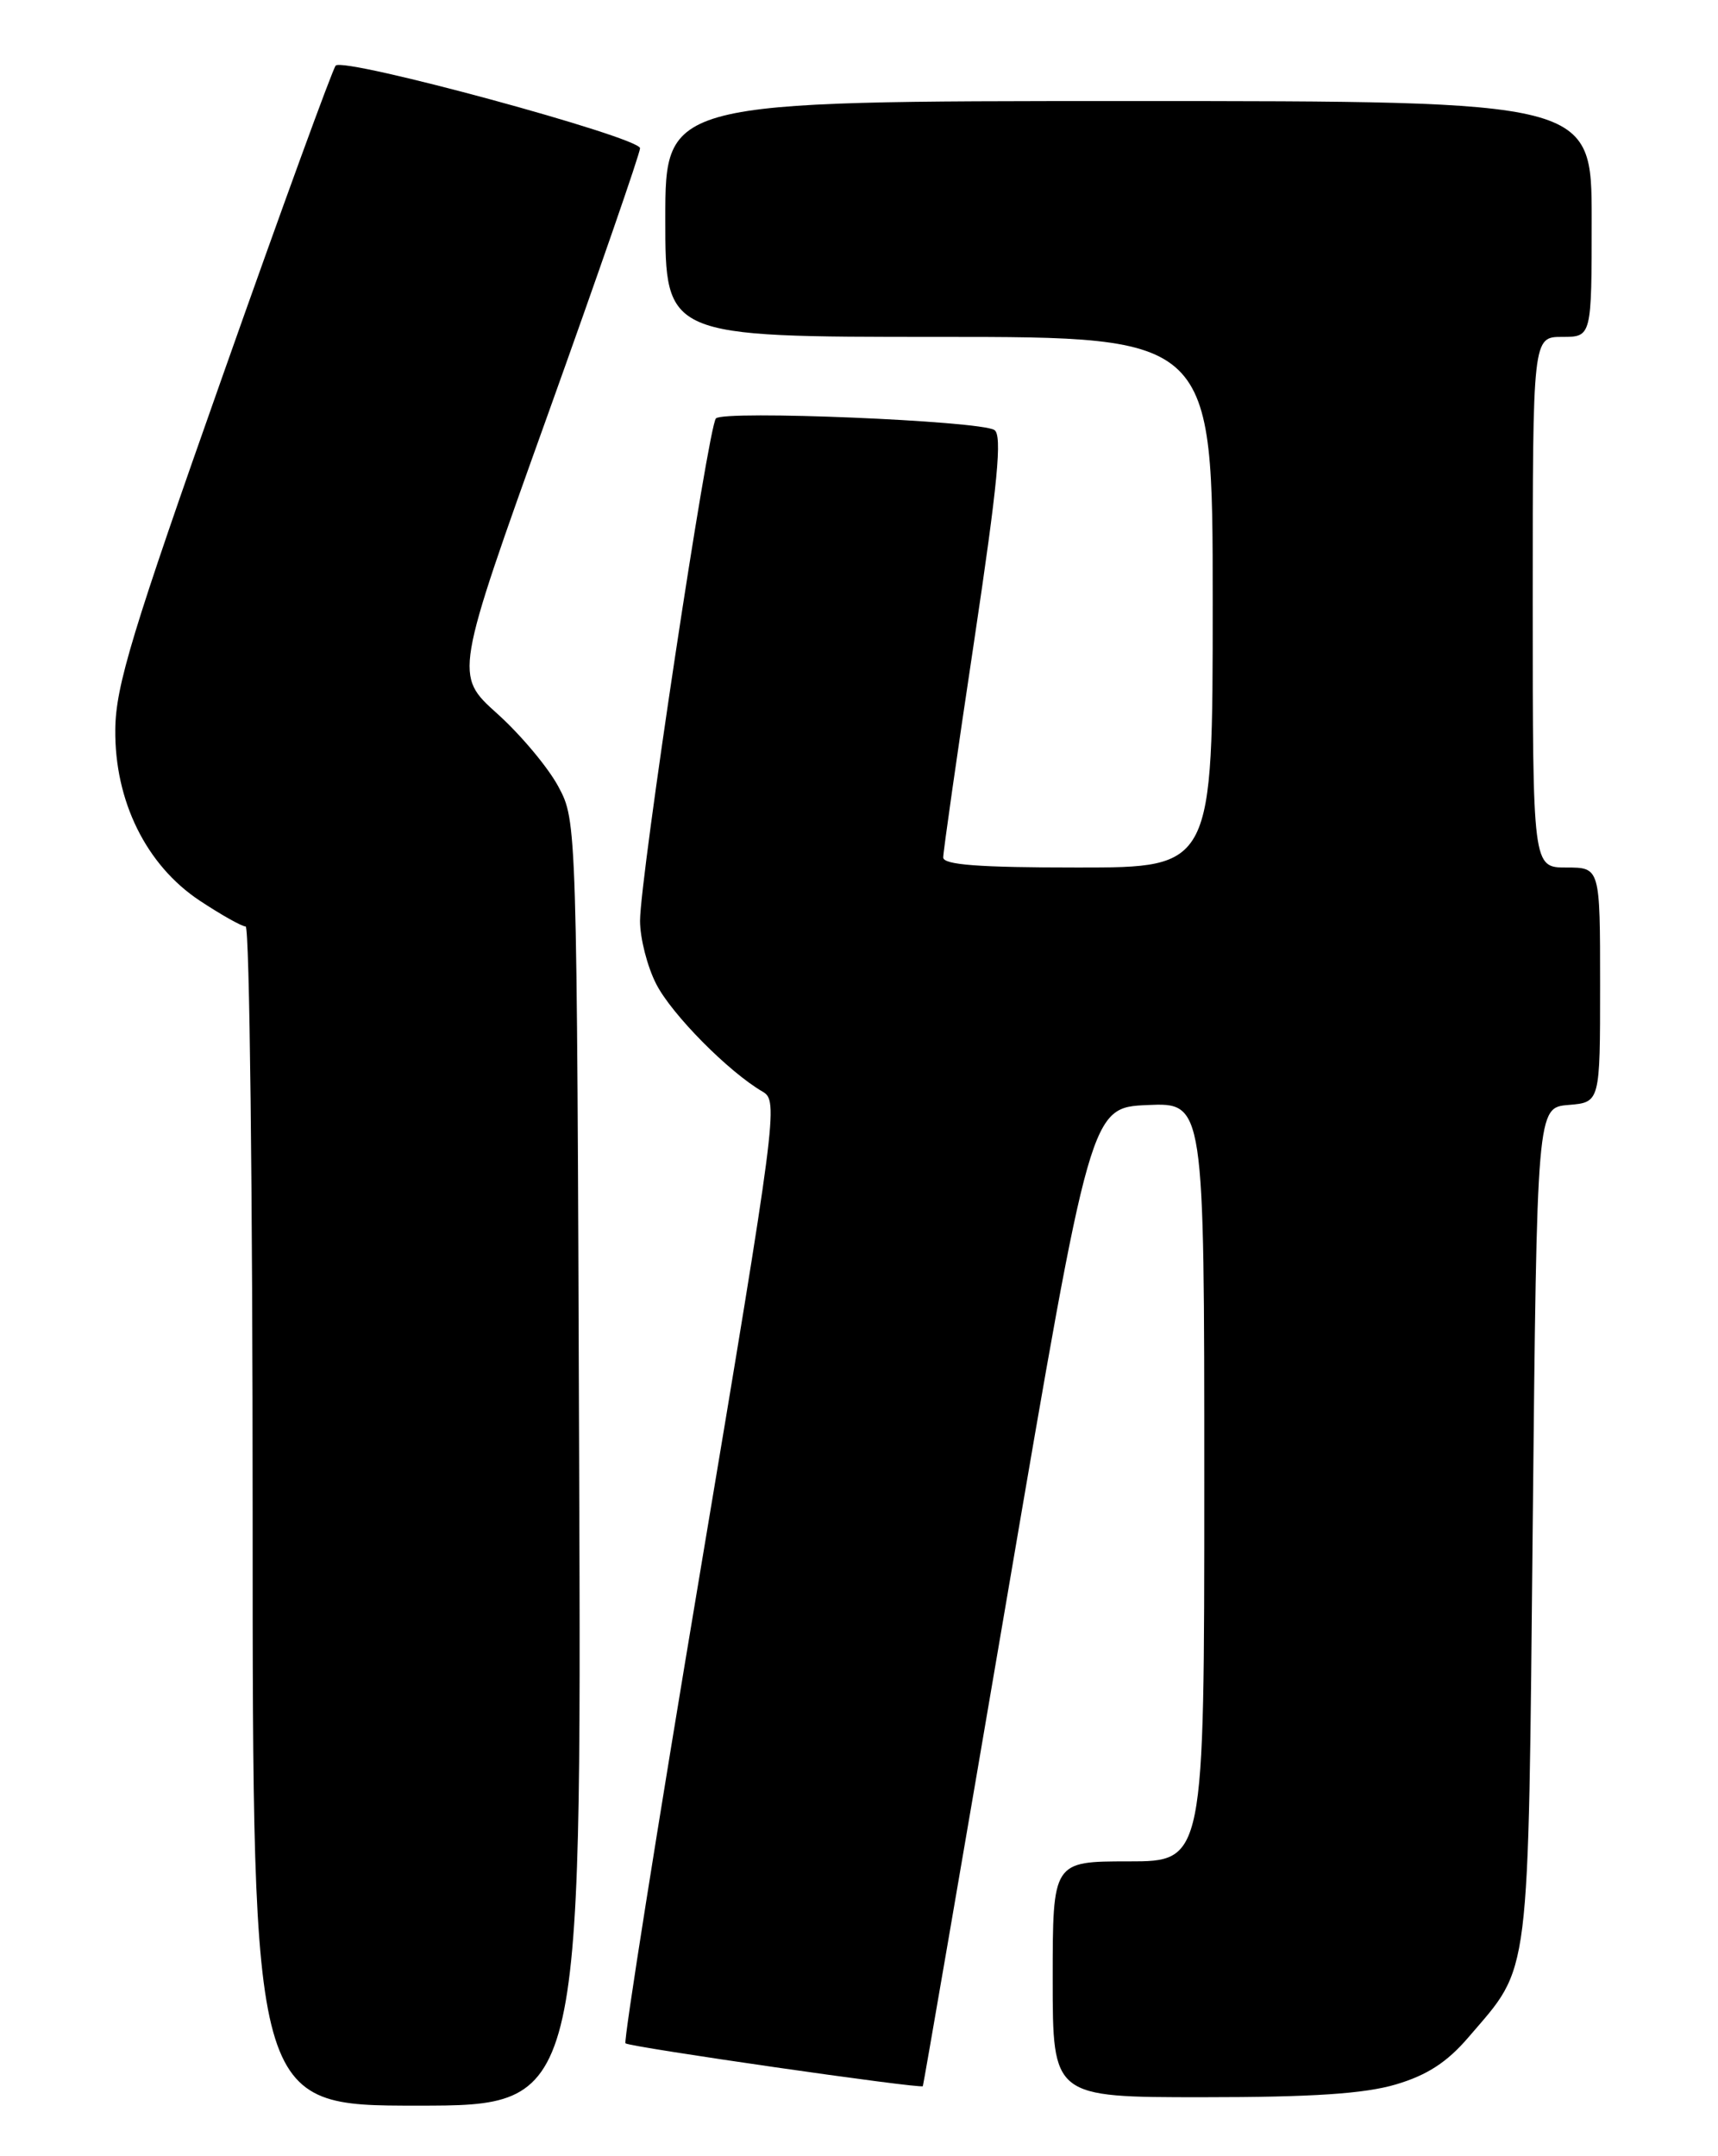 <?xml version="1.0" encoding="UTF-8" standalone="no"?>
<!DOCTYPE svg PUBLIC "-//W3C//DTD SVG 1.1//EN" "http://www.w3.org/Graphics/SVG/1.1/DTD/svg11.dtd" >
<svg xmlns="http://www.w3.org/2000/svg" xmlns:xlink="http://www.w3.org/1999/xlink" version="1.1" viewBox="0 0 204 256">
 <g >
 <path fill="currentColor"
d=" M 68.77 173.75 C 68.50 97.50 68.50 97.50 66.30 93.39 C 65.09 91.13 61.82 87.22 59.03 84.72 C 53.96 80.16 53.96 80.16 64.98 49.42 C 71.04 32.52 76.00 18.20 76.00 17.60 C 76.00 16.30 40.83 6.75 39.86 7.79 C 39.50 8.18 33.47 24.70 26.48 44.50 C 15.69 75.02 13.74 81.43 13.69 86.61 C 13.60 95.10 17.36 102.72 23.71 106.93 C 26.26 108.62 28.72 110.00 29.17 110.00 C 29.63 110.00 30.00 141.50 30.00 180.00 C 30.00 250.00 30.00 250.00 49.52 250.00 C 69.05 250.00 69.05 250.00 68.77 173.75 Z  M 165.76 247.48 C 169.47 246.38 171.84 244.84 174.38 241.87 C 181.80 233.20 181.44 236.02 182.00 181.00 C 182.50 131.50 182.50 131.50 186.25 131.19 C 190.00 130.88 190.00 130.88 190.00 116.94 C 190.00 103.00 190.00 103.00 186.00 103.00 C 182.00 103.00 182.00 103.00 182.00 71.50 C 182.00 40.00 182.00 40.00 185.50 40.00 C 189.00 40.00 189.00 40.00 189.00 26.00 C 189.00 12.00 189.00 12.00 134.00 12.00 C 79.00 12.00 79.00 12.00 79.00 26.00 C 79.00 40.00 79.00 40.00 111.50 40.00 C 144.00 40.00 144.00 40.00 144.00 71.50 C 144.00 103.00 144.00 103.00 128.00 103.00 C 116.21 103.00 112.00 102.68 112.00 101.80 C 112.00 101.14 113.64 89.62 115.66 76.20 C 118.49 57.28 119.03 51.64 118.07 51.05 C 116.30 49.95 85.89 48.69 85.01 49.68 C 84.08 50.71 76.00 104.24 76.00 109.33 C 76.00 111.39 76.86 114.77 77.92 116.83 C 79.76 120.44 86.53 127.28 90.57 129.62 C 92.44 130.70 92.23 132.35 83.17 186.45 C 78.03 217.10 74.03 242.36 74.27 242.60 C 74.71 243.04 109.35 248.03 109.58 247.69 C 109.65 247.58 114.16 221.40 119.60 189.50 C 129.50 131.50 129.50 131.50 136.25 131.20 C 143.00 130.91 143.00 130.91 143.00 175.95 C 143.00 221.00 143.00 221.00 134.00 221.00 C 125.00 221.00 125.00 221.00 125.00 235.00 C 125.00 249.00 125.00 249.00 142.82 249.00 C 155.85 249.00 162.01 248.59 165.76 247.48 Z "/>
</g>
</svg>